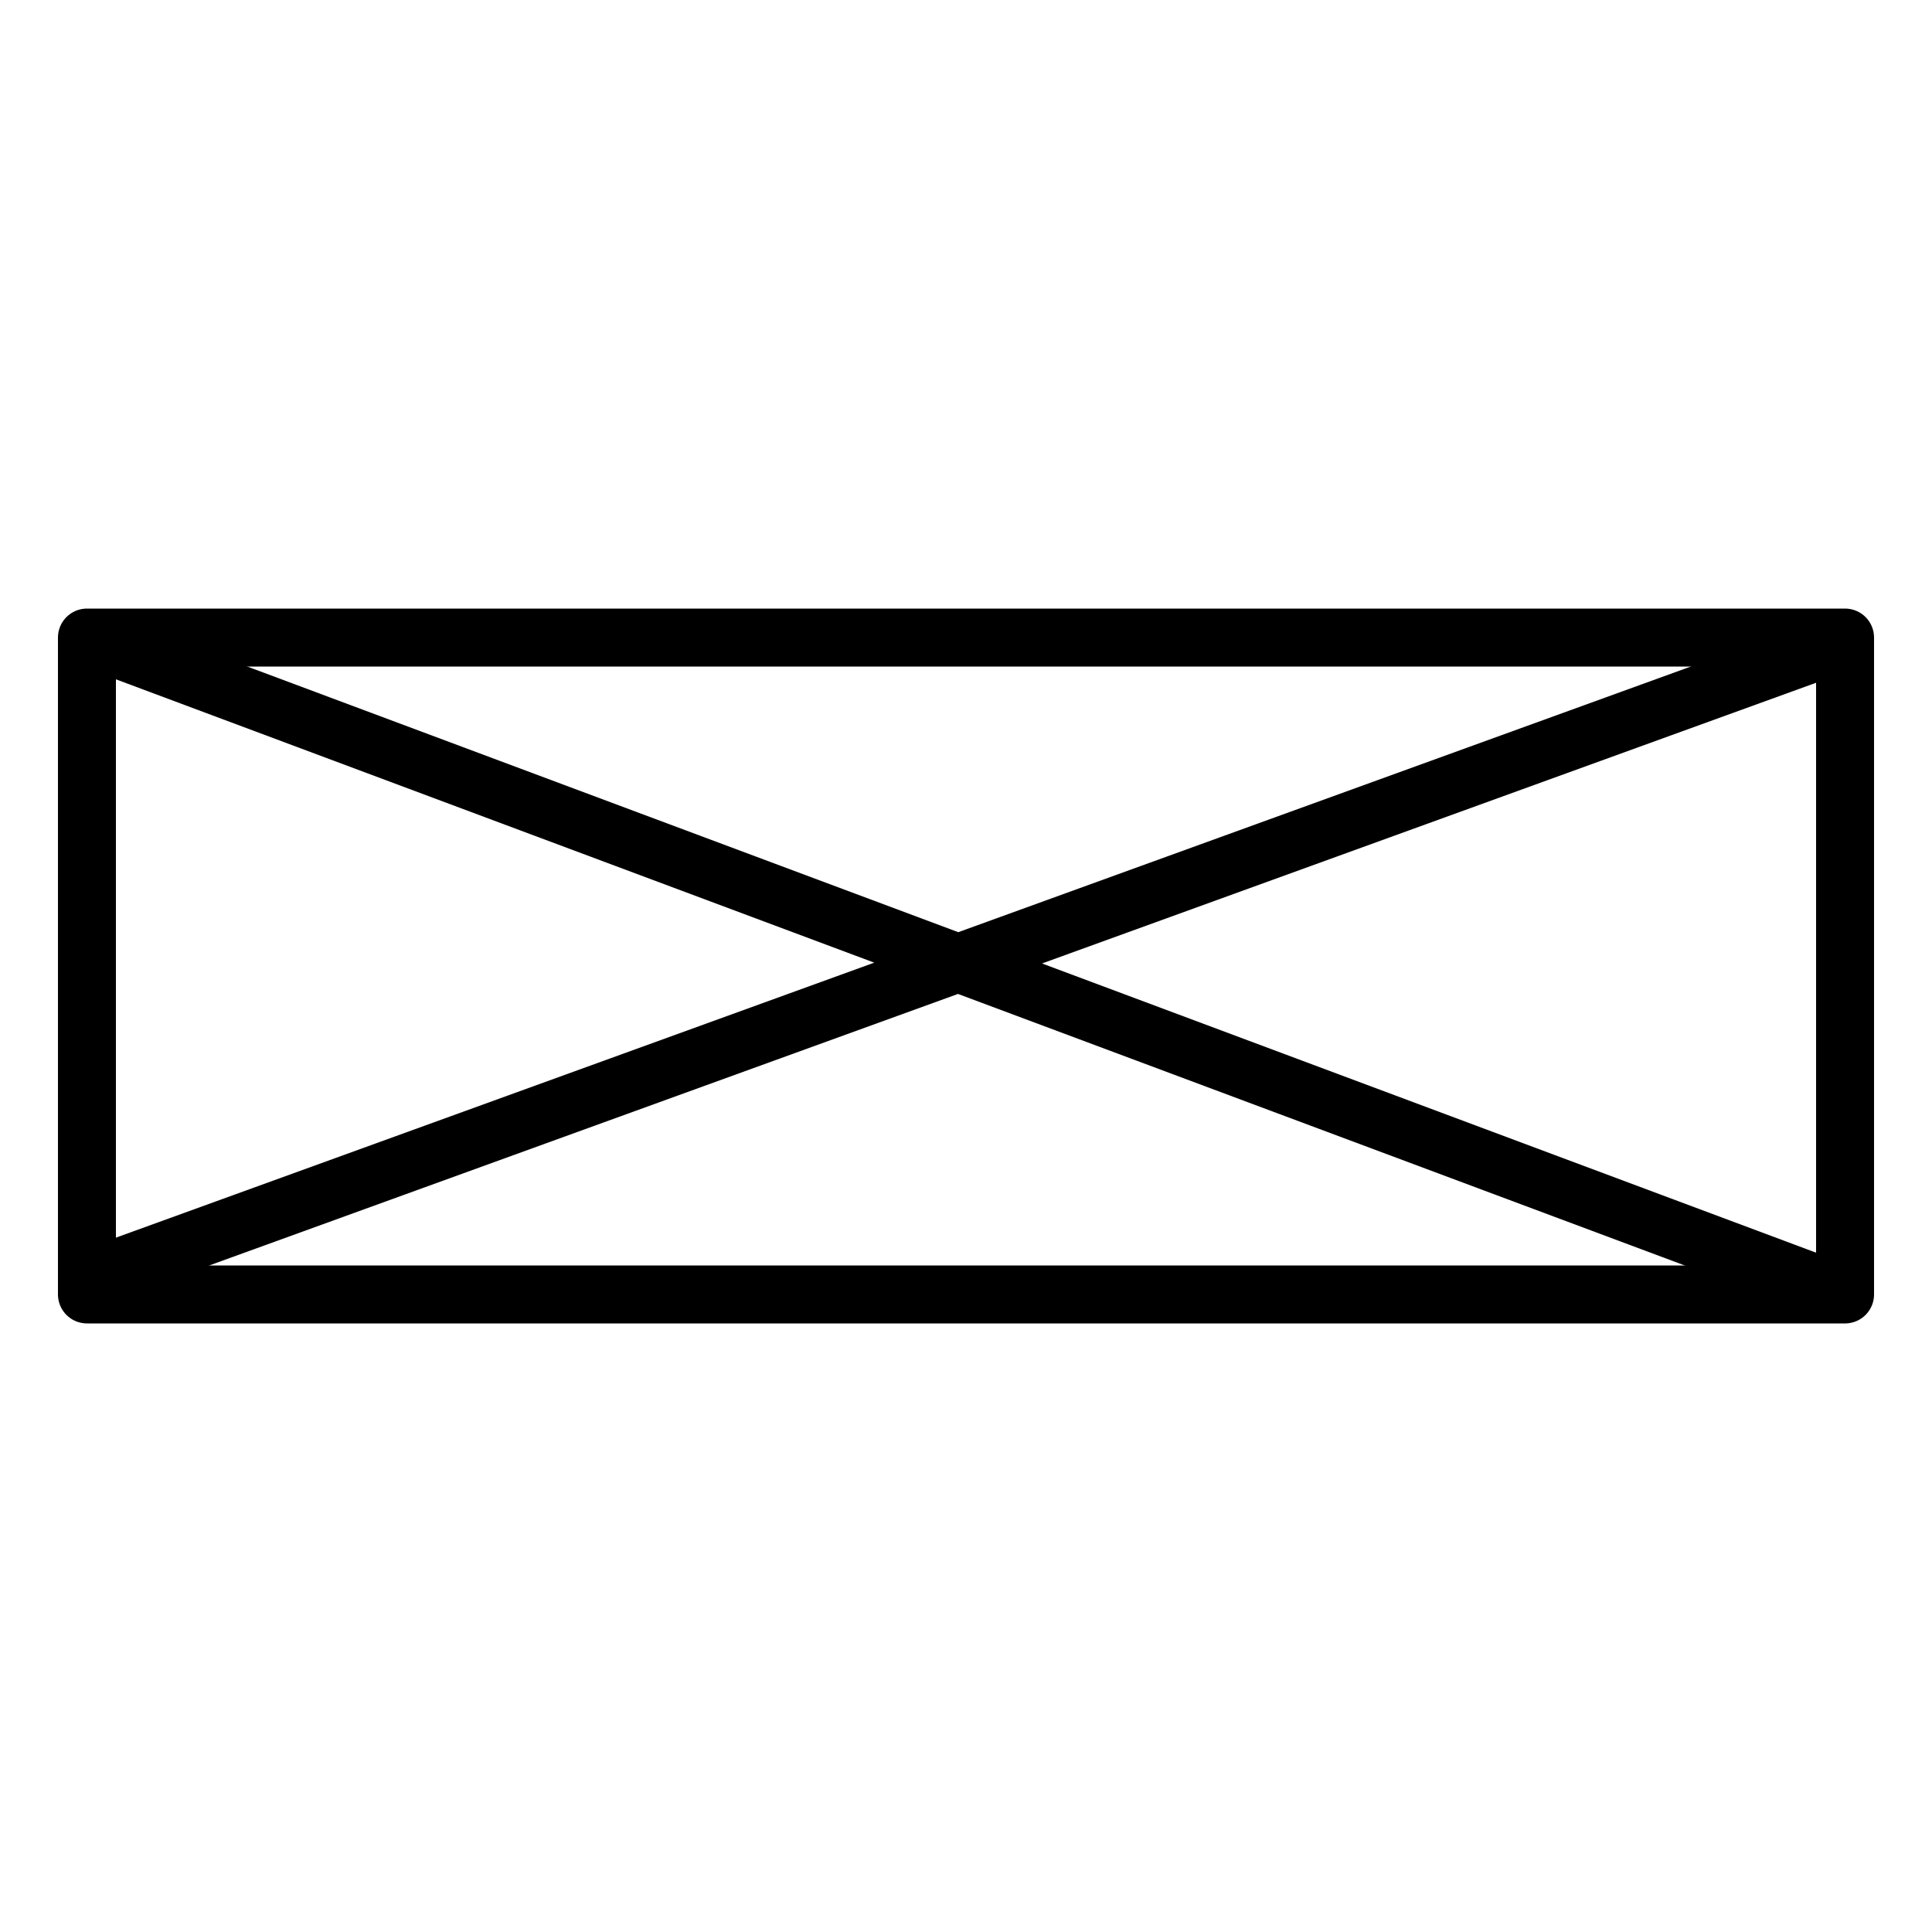 <?xml version="1.0" encoding="UTF-8" standalone="no"?>
<svg
   width="100"
   height="100"
   inkscape:version="1.1.1 (3bf5ae0d25, 2021-09-20)"
   sodipodi:docname="EAU_ARMOIRE_ELEC.svg"
   version="1.1"
   id="svg11"
   xmlns:inkscape="http://www.inkscape.org/namespaces/inkscape"
   xmlns:sodipodi="http://sodipodi.sourceforge.net/DTD/sodipodi-0.dtd"
   xmlns="http://www.w3.org/2000/svg"
   xmlns:svg="http://www.w3.org/2000/svg"
   xmlns:rdf="http://www.w3.org/1999/02/22-rdf-syntax-ns#"
   xmlns:cc="http://creativecommons.org/ns#"
   xmlns:dc="http://purl.org/dc/elements/1.1/">
  <defs
     id="defs13" />
  <sodipodi:namedview
     bordercolor="#666666"
     borderopacity="1"
     gridtolerance="10"
     guidetolerance="10"
     inkscape:current-layer="svg11"
     inkscape:cx="54.111"
     inkscape:cy="32.155"
     inkscape:pageopacity="0"
     inkscape:pageshadow="2"
     inkscape:window-height="837"
     inkscape:window-maximized="1"
     inkscape:window-width="1598"
     inkscape:window-x="0"
     inkscape:window-y="0"
     inkscape:zoom="3.5298"
     objecttolerance="10"
     pagecolor="#ffffff"
     showgrid="false"
     id="namedview3"
     inkscape:pagecheckerboard="0" />
  <g
     id="g9"
     style="fill:none;stroke:#000000;stroke-width:3;stroke-linejoin:round;stroke-miterlimit:4;stroke-dasharray:none;stroke-opacity:1"
     transform="translate(0.5,28)">
    <path
       d="M 4,5 H 95 V 39 H 4 Z"
       fill="#fff"
       fill-opacity="1"
       stroke="#000000"
       stroke-width="0.4"
       stroke-miterlimit="8"
       id="path5"
       style="fill:none;stroke:#000000;stroke-width:3;stroke-linejoin:round;stroke-miterlimit:4;stroke-dasharray:none;stroke-opacity:1" />
    <path
       d="M 4,5 95,39 M 4,38.2 95,5.2"
       fill="none"
       stroke="#000000"
       stroke-width="0.4"
       id="path7"
       style="fill:none;stroke:#000000;stroke-width:3;stroke-linejoin:round;stroke-miterlimit:4;stroke-dasharray:none;stroke-opacity:1" />
  </g>
</svg>
